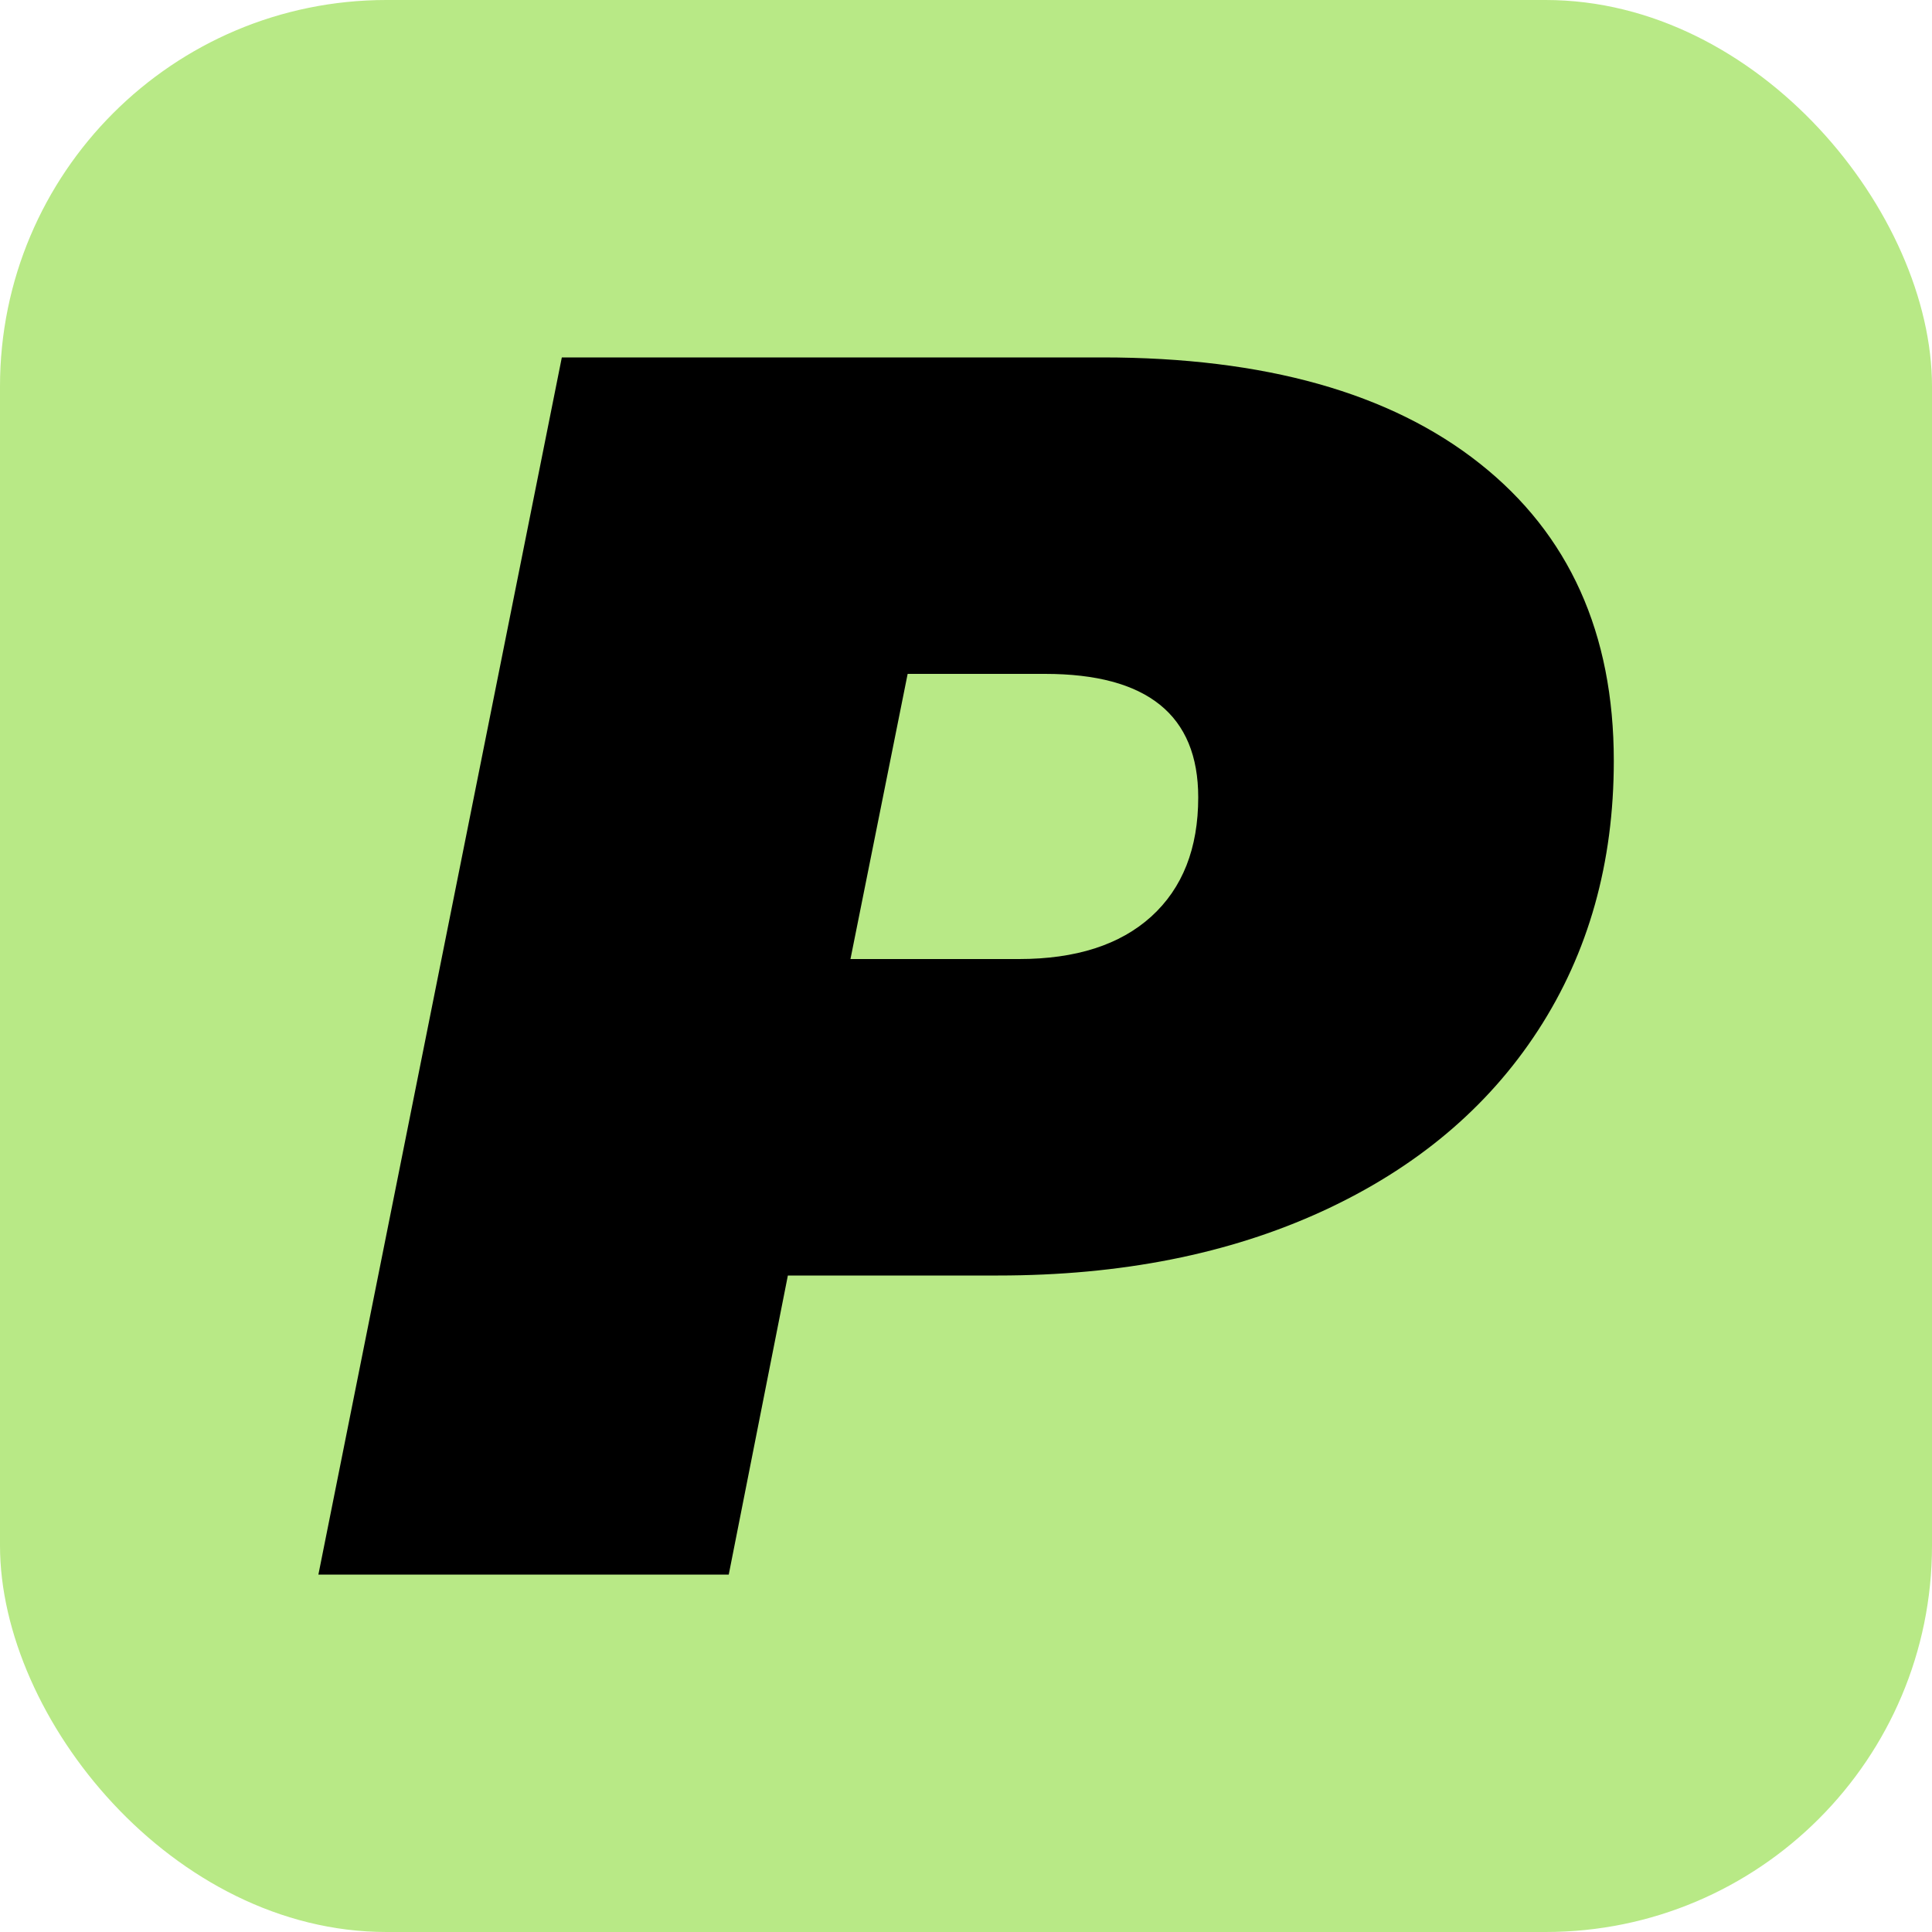 <svg xmlns="http://www.w3.org/2000/svg" width="256" height="256" viewBox="0 0 100 100"><rect width="100" height="100" rx="20" fill="#b8e986"></rect><path fill="#000000" d="M57.06 18.50Q69.66 18.50 76.59 23.99Q83.53 29.48 83.53 39.38L83.53 39.38Q83.53 47.30 79.61 53.33Q75.69 59.36 68.45 62.69Q61.20 66.02 51.66 66.02L51.66 66.02L40.78 66.02L37.72 81.50L16.48 81.50L29.08 18.50L57.06 18.50ZM52.74 49.64Q57.16 49.64 59.59 47.44Q62.02 45.23 62.02 41.27L62.02 41.27Q62.02 34.88 54.09 34.88L54.09 34.88L46.98 34.88L44.02 49.64L52.74 49.64Z"></path></svg>